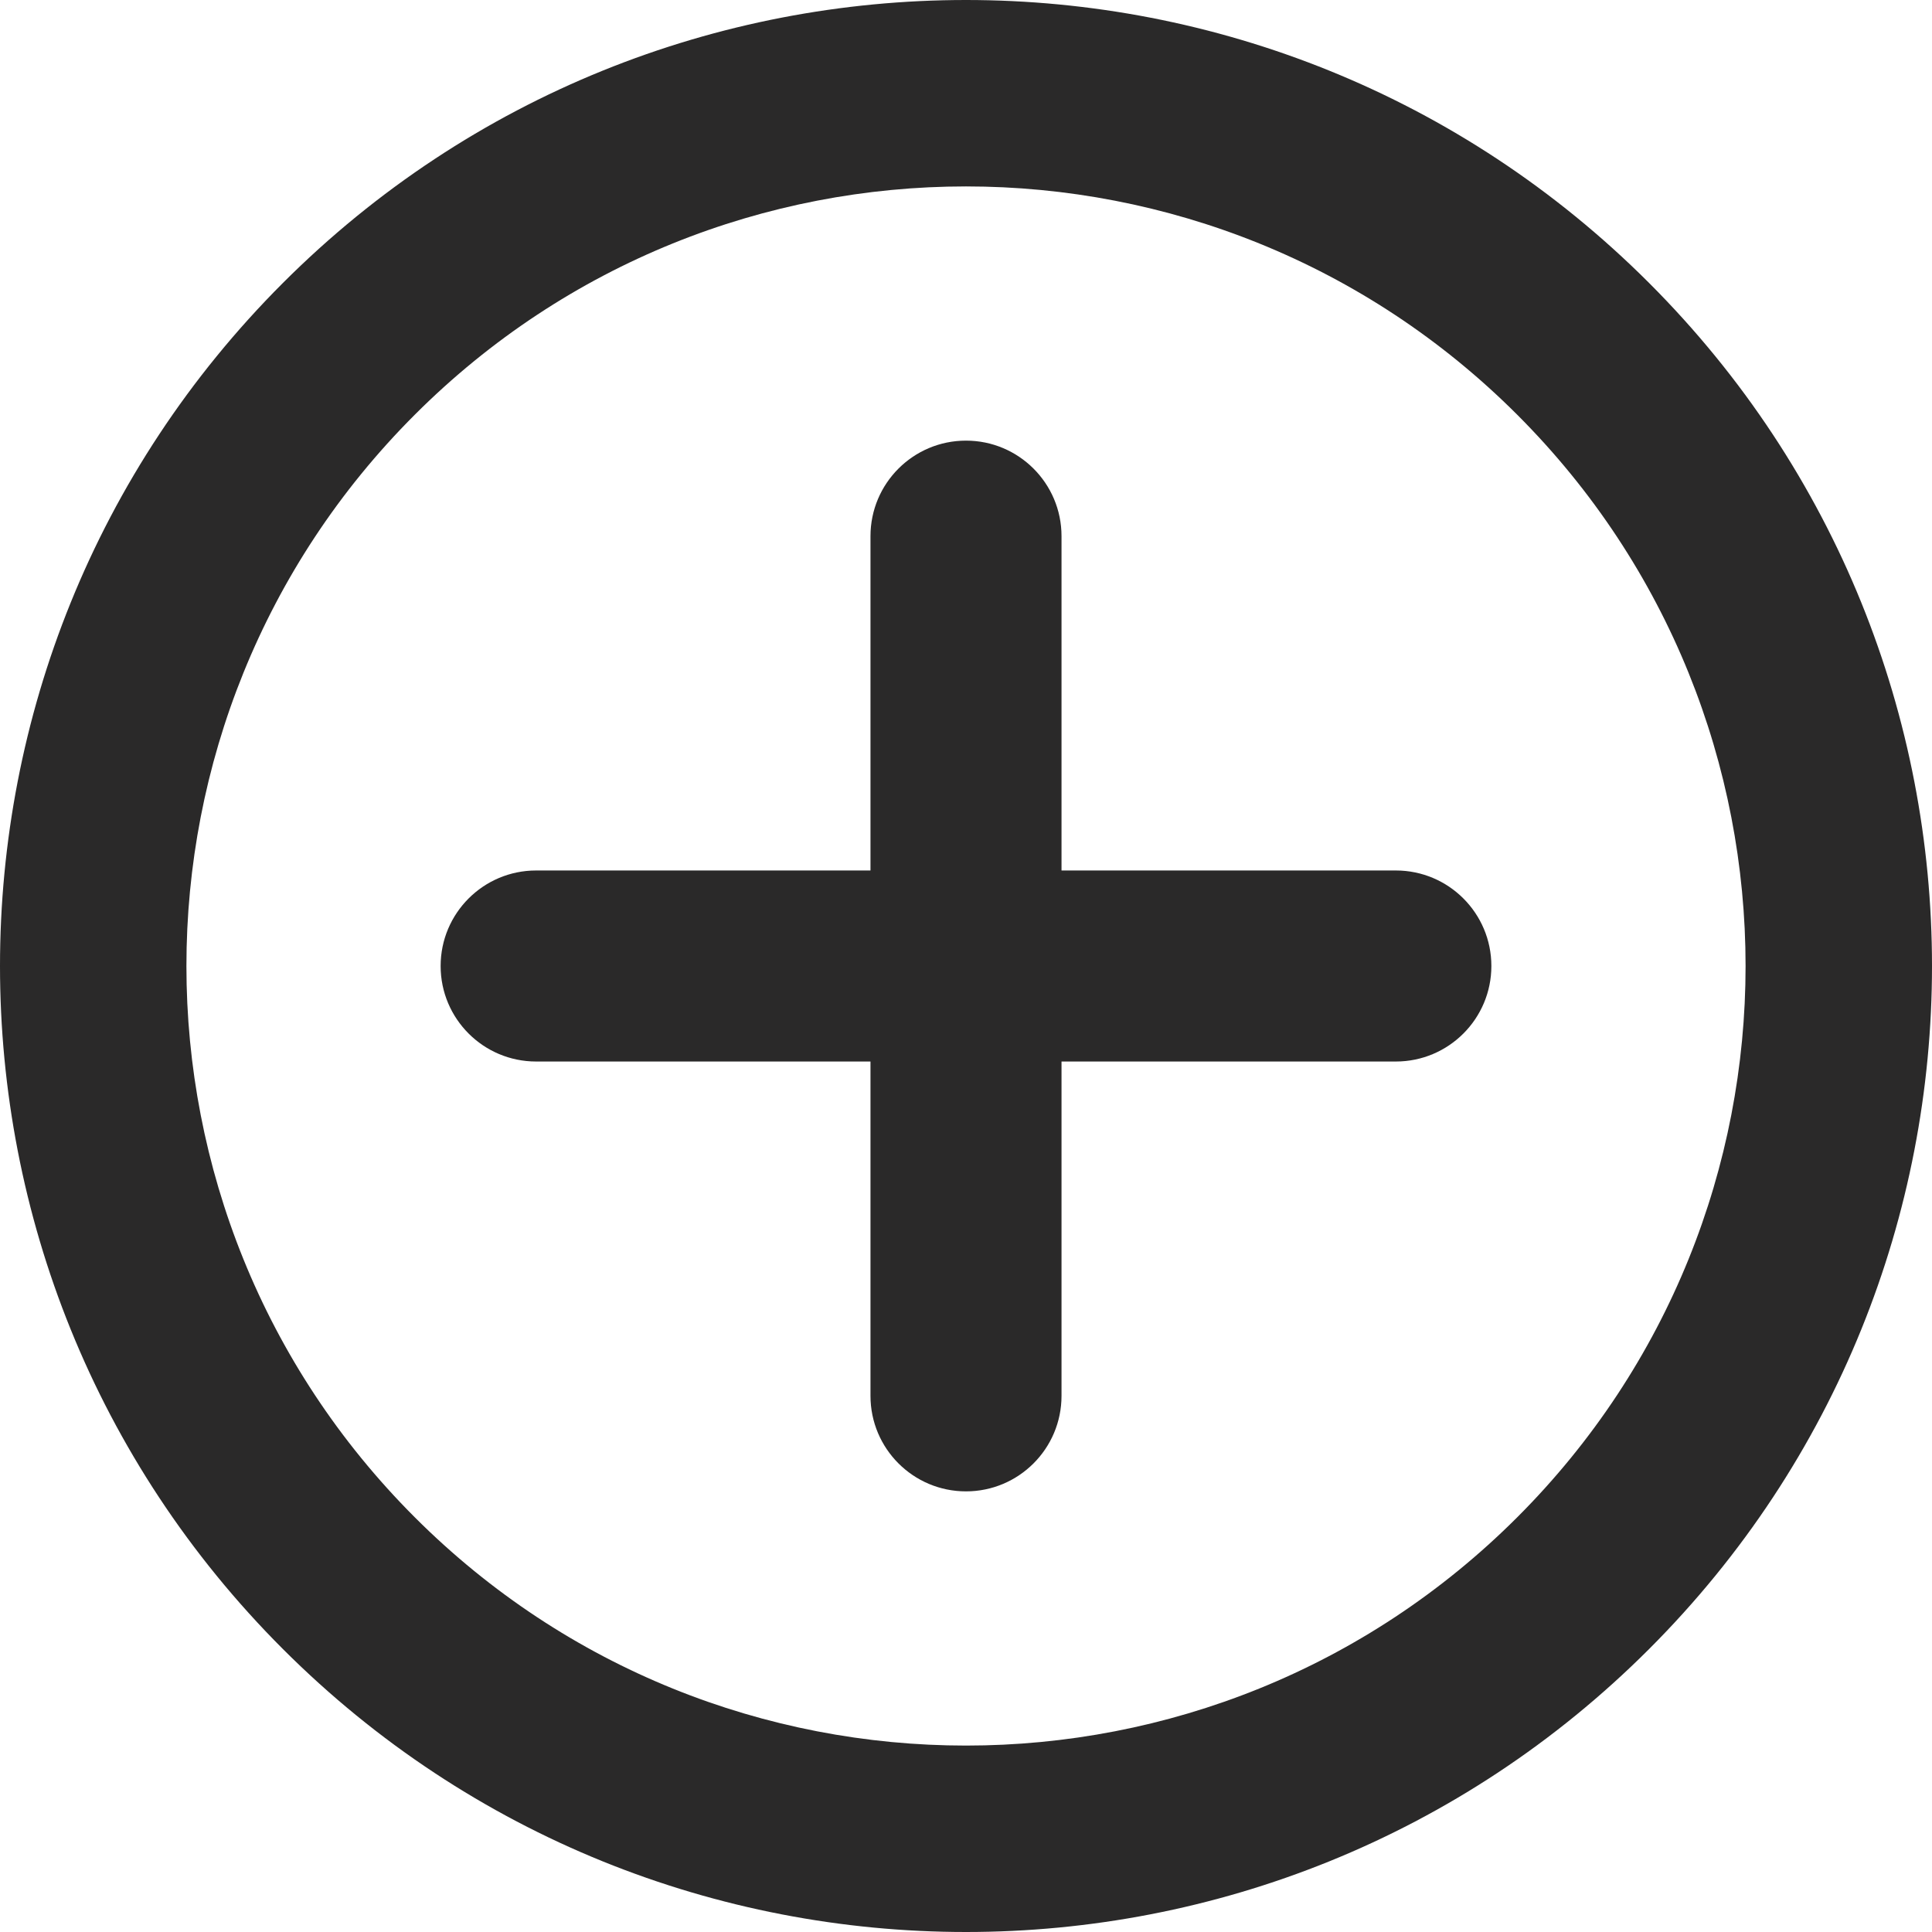 <?xml version="1.0" encoding="UTF-8" standalone="no"?>
<svg viewBox="0 0 114 114" version="1.1" xmlns="http://www.w3.org/2000/svg" xmlns:xlink="http://www.w3.org/1999/xlink">
  <g id="5805" fill="#2A2929">
    <path d="M16.695,16.695 C-5.565,38.955 -5.565,75.045 16.695,97.305 C38.954,119.565 75.046,119.565 97.305,97.305 C119.565,75.046 119.565,38.954 97.305,16.695 C75.045,-5.565 38.954,-5.565 16.695,16.695 L16.695,16.695 Z M89.527,89.528 C71.563,107.49 42.437,107.491 24.473,89.528 C6.509,71.564 6.509,42.437 24.473,24.473 C42.437,6.509 71.563,6.509 89.527,24.473 C107.491,42.438 107.491,71.564 89.527,89.528 L89.527,89.528 Z M89.527,89.528" id="Shape"></path>
    <path d="M82.364,51.364 L62.636,51.364 L62.636,31.636 C62.636,28.524 60.113,26 57,26 C53.887,26 51.364,28.524 51.364,31.636 L51.364,51.364 L31.636,51.364 C28.524,51.364 26,53.887 26,57 C26,60.113 28.524,62.636 31.636,62.636 L51.364,62.636 L51.364,82.364 C51.364,85.476 53.887,88 57,88 C60.113,88 62.636,85.476 62.636,82.364 L62.636,62.636 L82.364,62.636 C85.476,62.636 88,60.113 88,57 C88,53.887 85.476,51.364 82.364,51.364 L82.364,51.364 Z M82.364,51.364" id="Shape"></path>
  </g>
</svg>